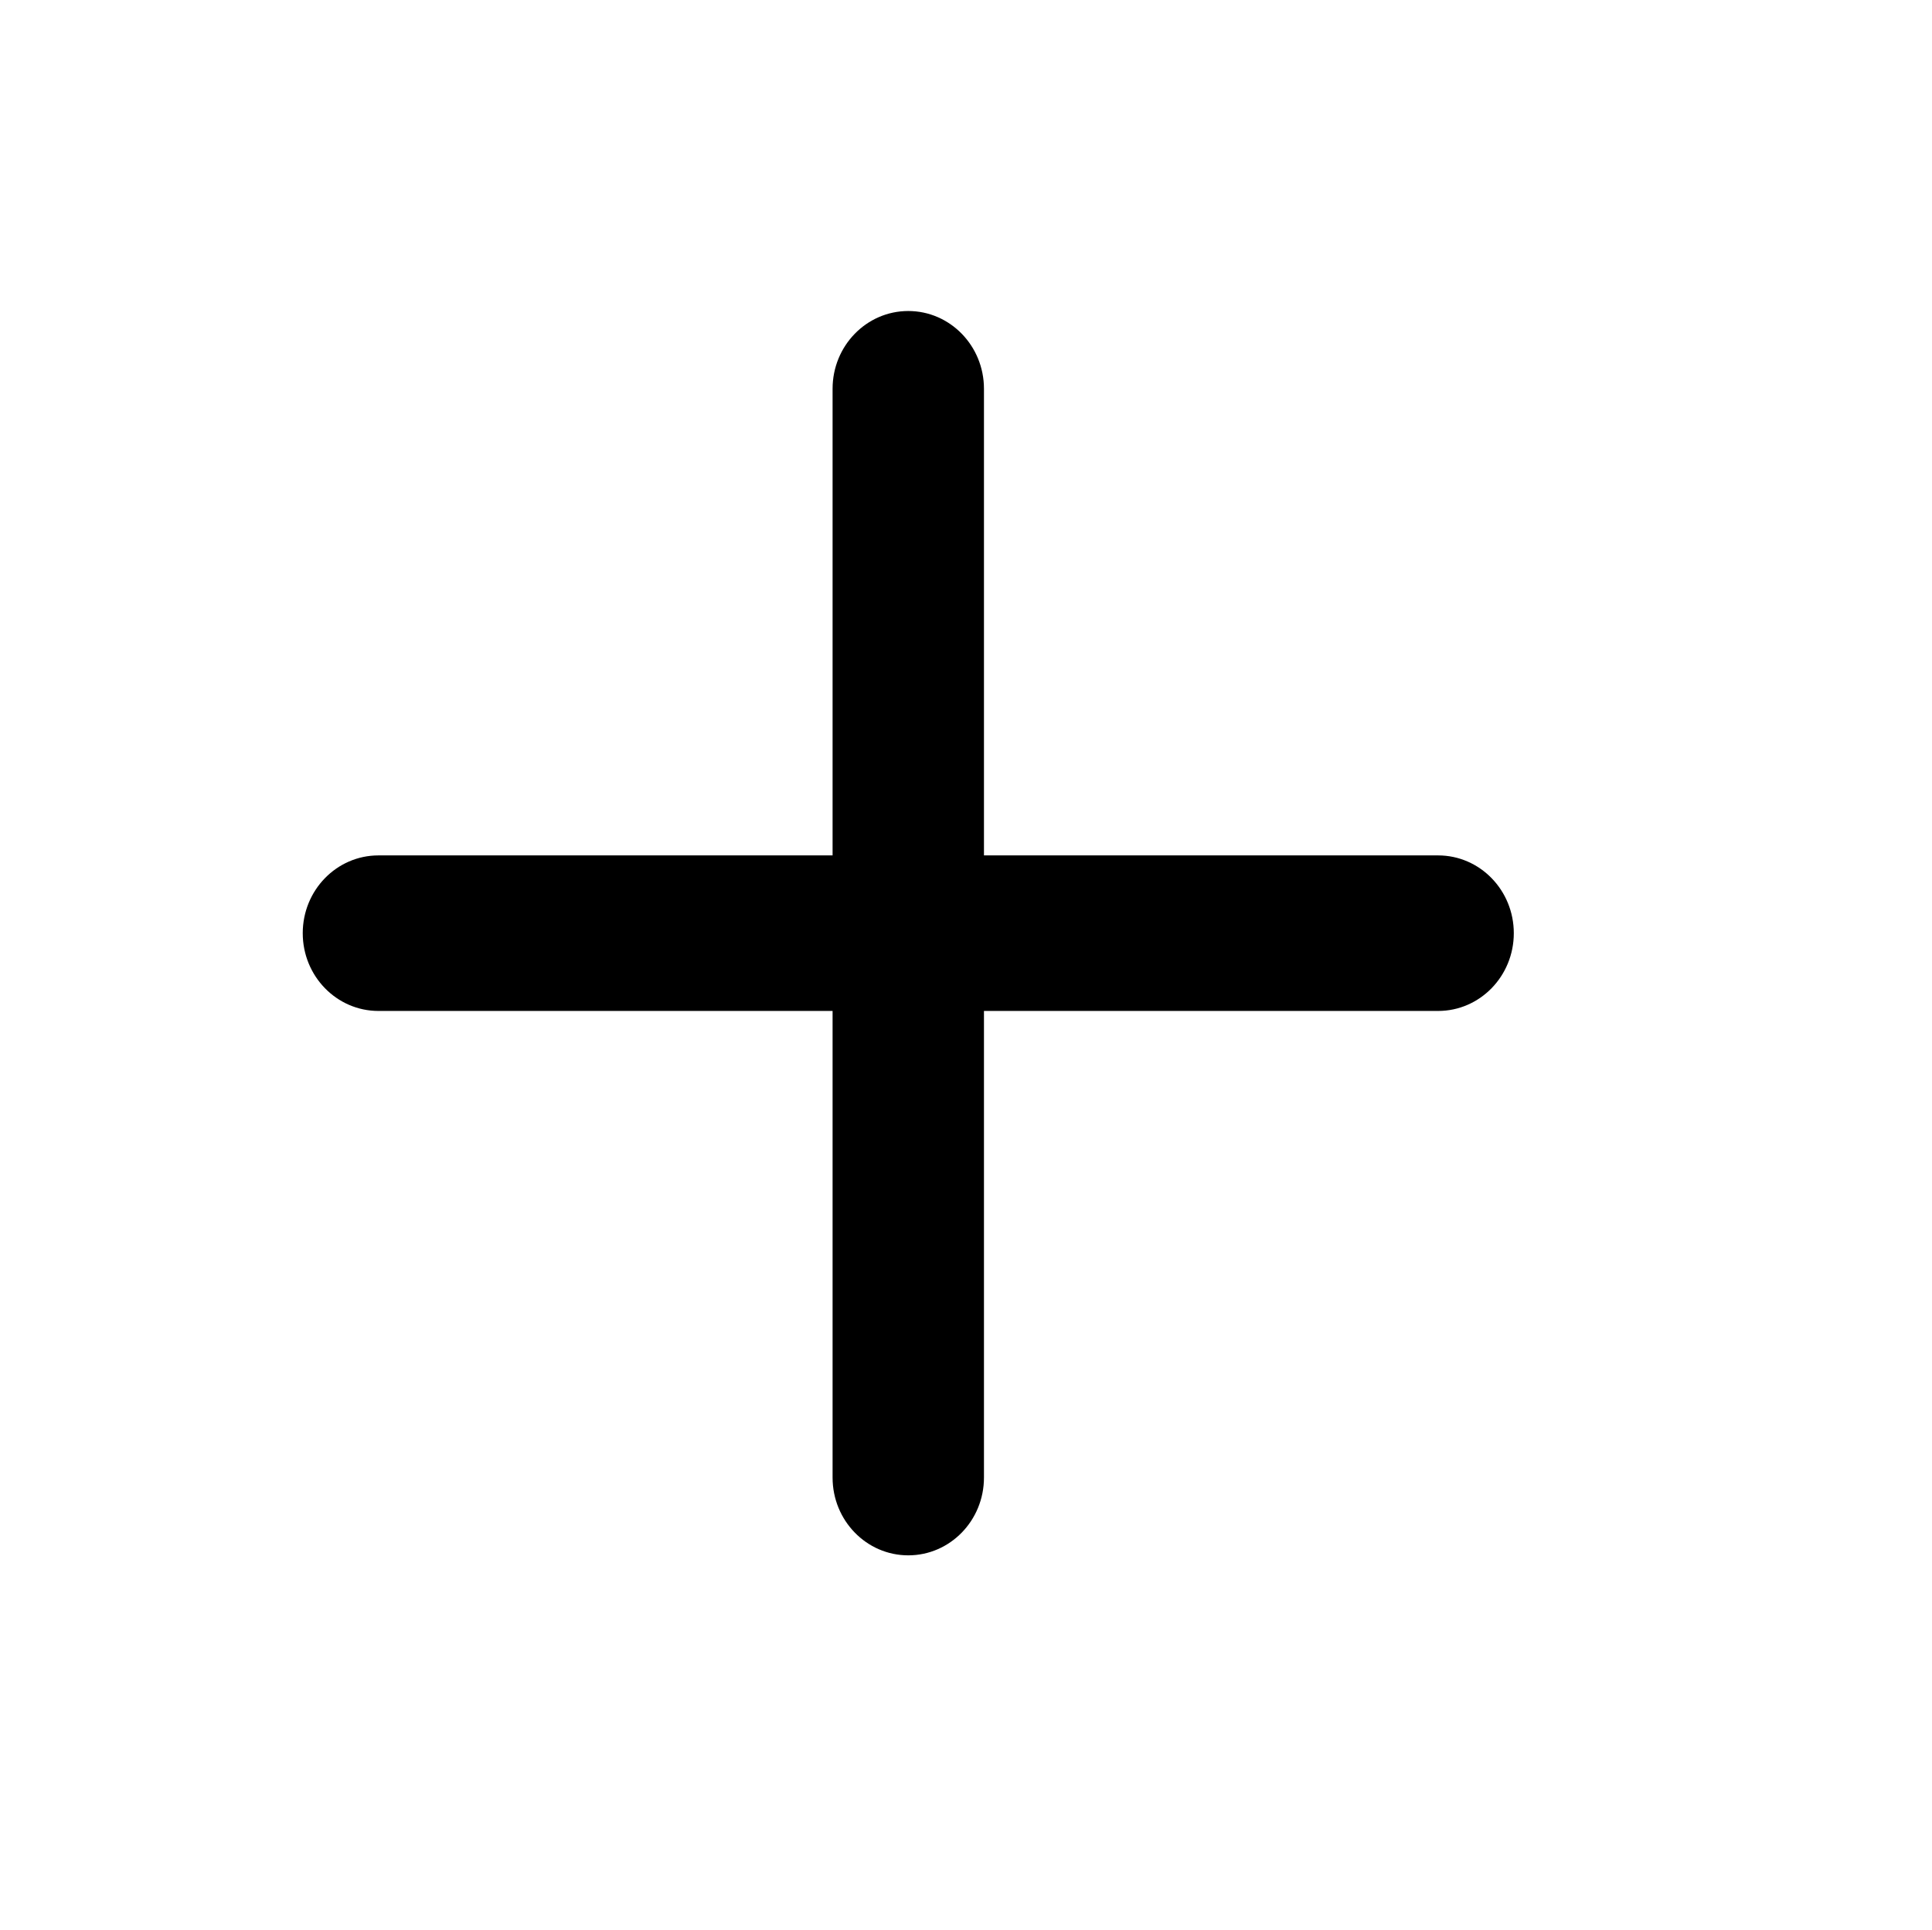 <?xml version="1.0" encoding="utf-8"?>
<!-- Generator: Adobe Illustrator 17.0.0, SVG Export Plug-In . SVG Version: 6.00 Build 0)  -->
<!DOCTYPE svg PUBLIC "-//W3C//DTD SVG 1.1//EN" "http://www.w3.org/Graphics/SVG/1.1/DTD/svg11.dtd">
<svg version="1.1" id="Layer_1" xmlns="http://www.w3.org/2000/svg" xmlns:xlink="http://www.w3.org/1999/xlink" x="0px" y="0px"
	 width="1025px" height="1024px" viewBox="0 0 1025 1024" enable-background="new 0 0 1025 1024" xml:space="preserve">
<g><path d="M762.97 453.933h-240.941v-247.619c0-22.792-17.978-41.27-40.156-41.27s-40.157 18.477-40.157 41.27v247.619h-240.941c-22.178 0-40.157 18.477-40.157 41.27s17.979 41.27 40.157 41.27h240.941v247.617c0 22.793 17.979 41.273 40.157 41.273s40.156-18.48 40.156-41.273v-247.617h240.941c22.179 0 40.159-18.477 40.159-41.27s-17.98-41.27-40.159-41.27z"></path></g>
</svg>
